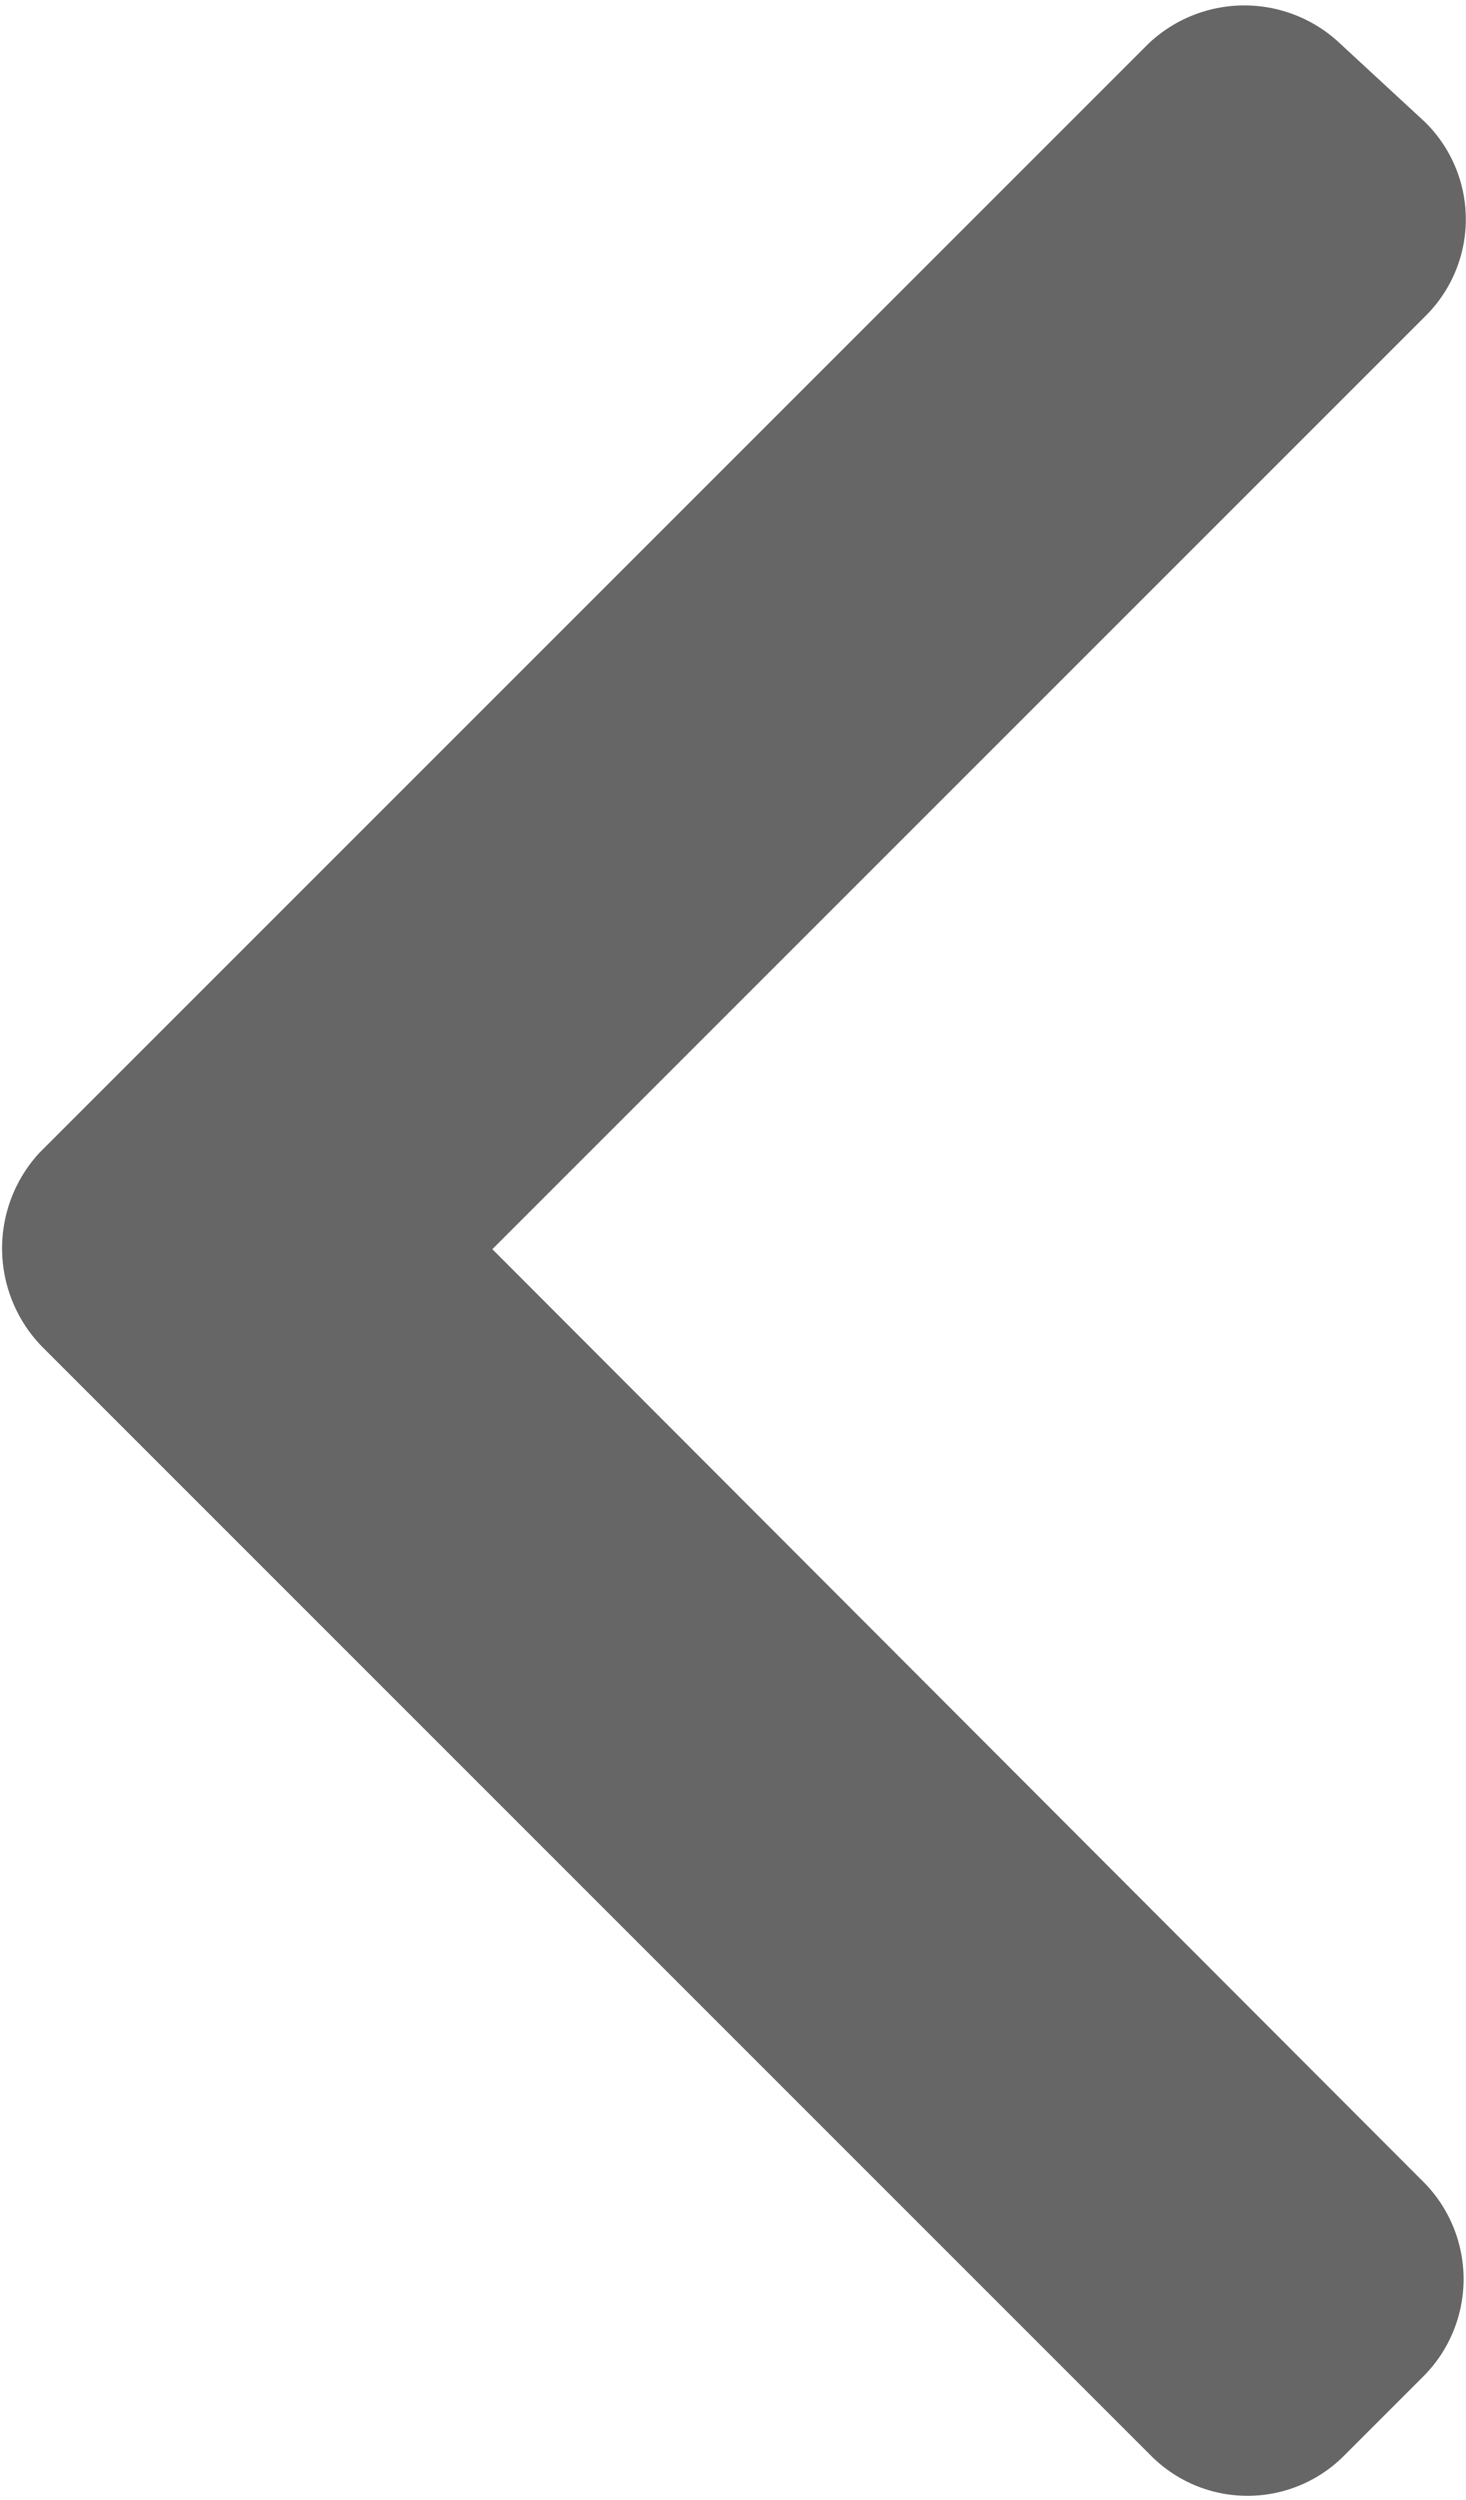 <svg id="Layer_1" data-name="Layer 1" xmlns="http://www.w3.org/2000/svg" viewBox="0 0 9.26 15.79"><defs><style>.cls-1{fill:#666;fill-rule:evenodd;}</style></defs><path class="cls-1" d="M.25,7.28l7-7a.88.88,0,0,1,1.22,0L9,.77A.86.86,0,0,1,9,2L3.11,7.89,9,13.79A.87.87,0,0,1,9,15l-.51.51a.86.86,0,0,1-1.22,0l-7-7A.89.89,0,0,1,.25,7.28Z"/></svg>